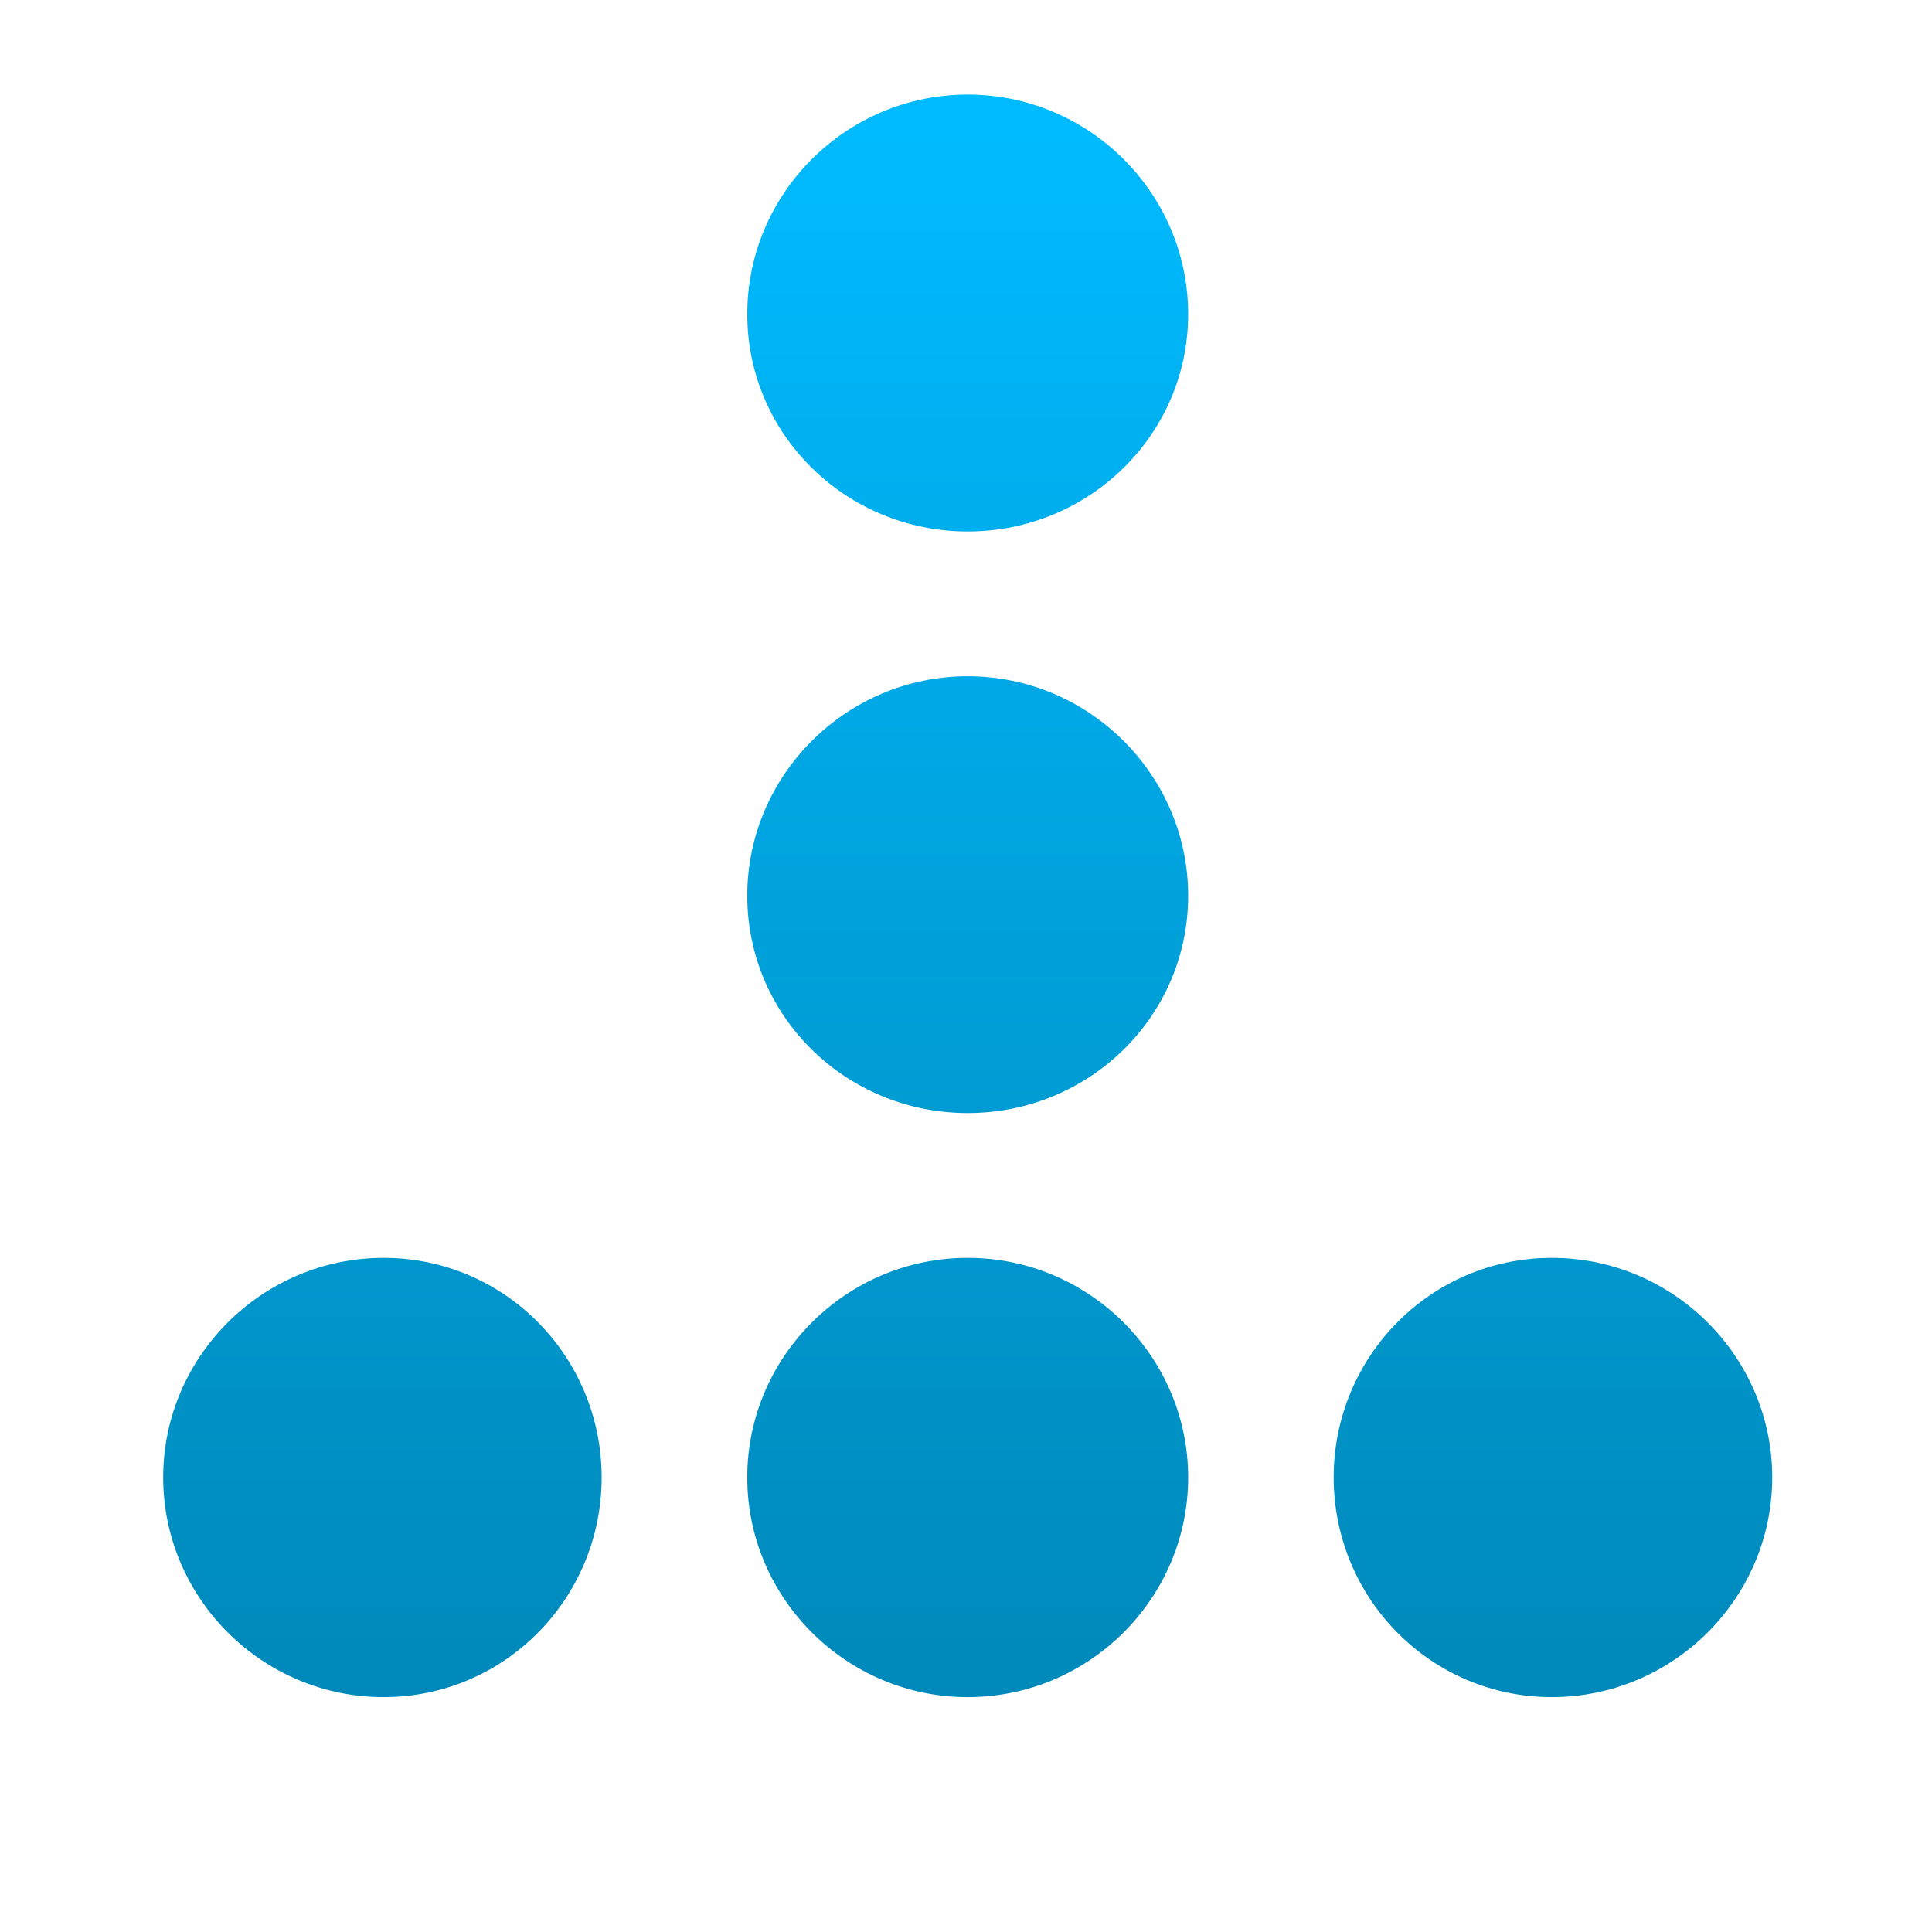 <svg xmlns="http://www.w3.org/2000/svg" xmlns:xlink="http://www.w3.org/1999/xlink" width="64" height="64" viewBox="0 0 64 64" version="1.1">
<defs> <linearGradient id="linear0" gradientUnits="userSpaceOnUse" x1="0" y1="0" x2="0" y2="1" gradientTransform="matrix(55.992,0,0,56,4.004,4)"> <stop offset="0" style="stop-color:#00bbff;stop-opacity:1;"/> <stop offset="1" style="stop-color:#0085b5;stop-opacity:1;"/> </linearGradient> </defs>
<g id="surface1">
<path style=" stroke:none;fill-rule:nonzero;fill:url(#linear0);fill-opacity:1;" d="M 32.055 3.133 C 28.035 3.133 24.754 6.402 24.754 10.406 C 24.754 14.402 28.035 17.605 32.055 17.605 C 36.078 17.605 39.359 14.402 39.359 10.406 C 39.359 6.402 36.078 3.133 32.055 3.133 M 32.055 22.402 C 28.035 22.402 24.754 25.676 24.754 29.672 C 24.754 33.676 28.035 36.871 32.055 36.871 C 36.078 36.871 39.359 33.676 39.359 29.672 C 39.359 25.676 36.078 22.402 32.055 22.402 M 12.707 41.668 C 8.688 41.668 5.406 44.941 5.406 48.941 C 5.406 52.945 8.688 56.219 12.707 56.219 C 16.723 56.219 19.93 52.945 19.93 48.941 C 19.93 44.941 16.723 41.668 12.707 41.668 M 32.055 41.668 C 28.035 41.668 24.754 44.941 24.754 48.941 C 24.754 52.945 28.035 56.219 32.055 56.219 C 36.078 56.219 39.359 52.945 39.359 48.941 C 39.359 44.941 36.078 41.668 32.055 41.668 M 51.406 41.668 C 47.391 41.668 44.18 44.941 44.18 48.941 C 44.18 52.945 47.391 56.219 51.406 56.219 C 55.426 56.219 58.707 52.945 58.707 48.941 C 58.707 44.941 55.426 41.668 51.406 41.668 "/>
</g>
</svg>
